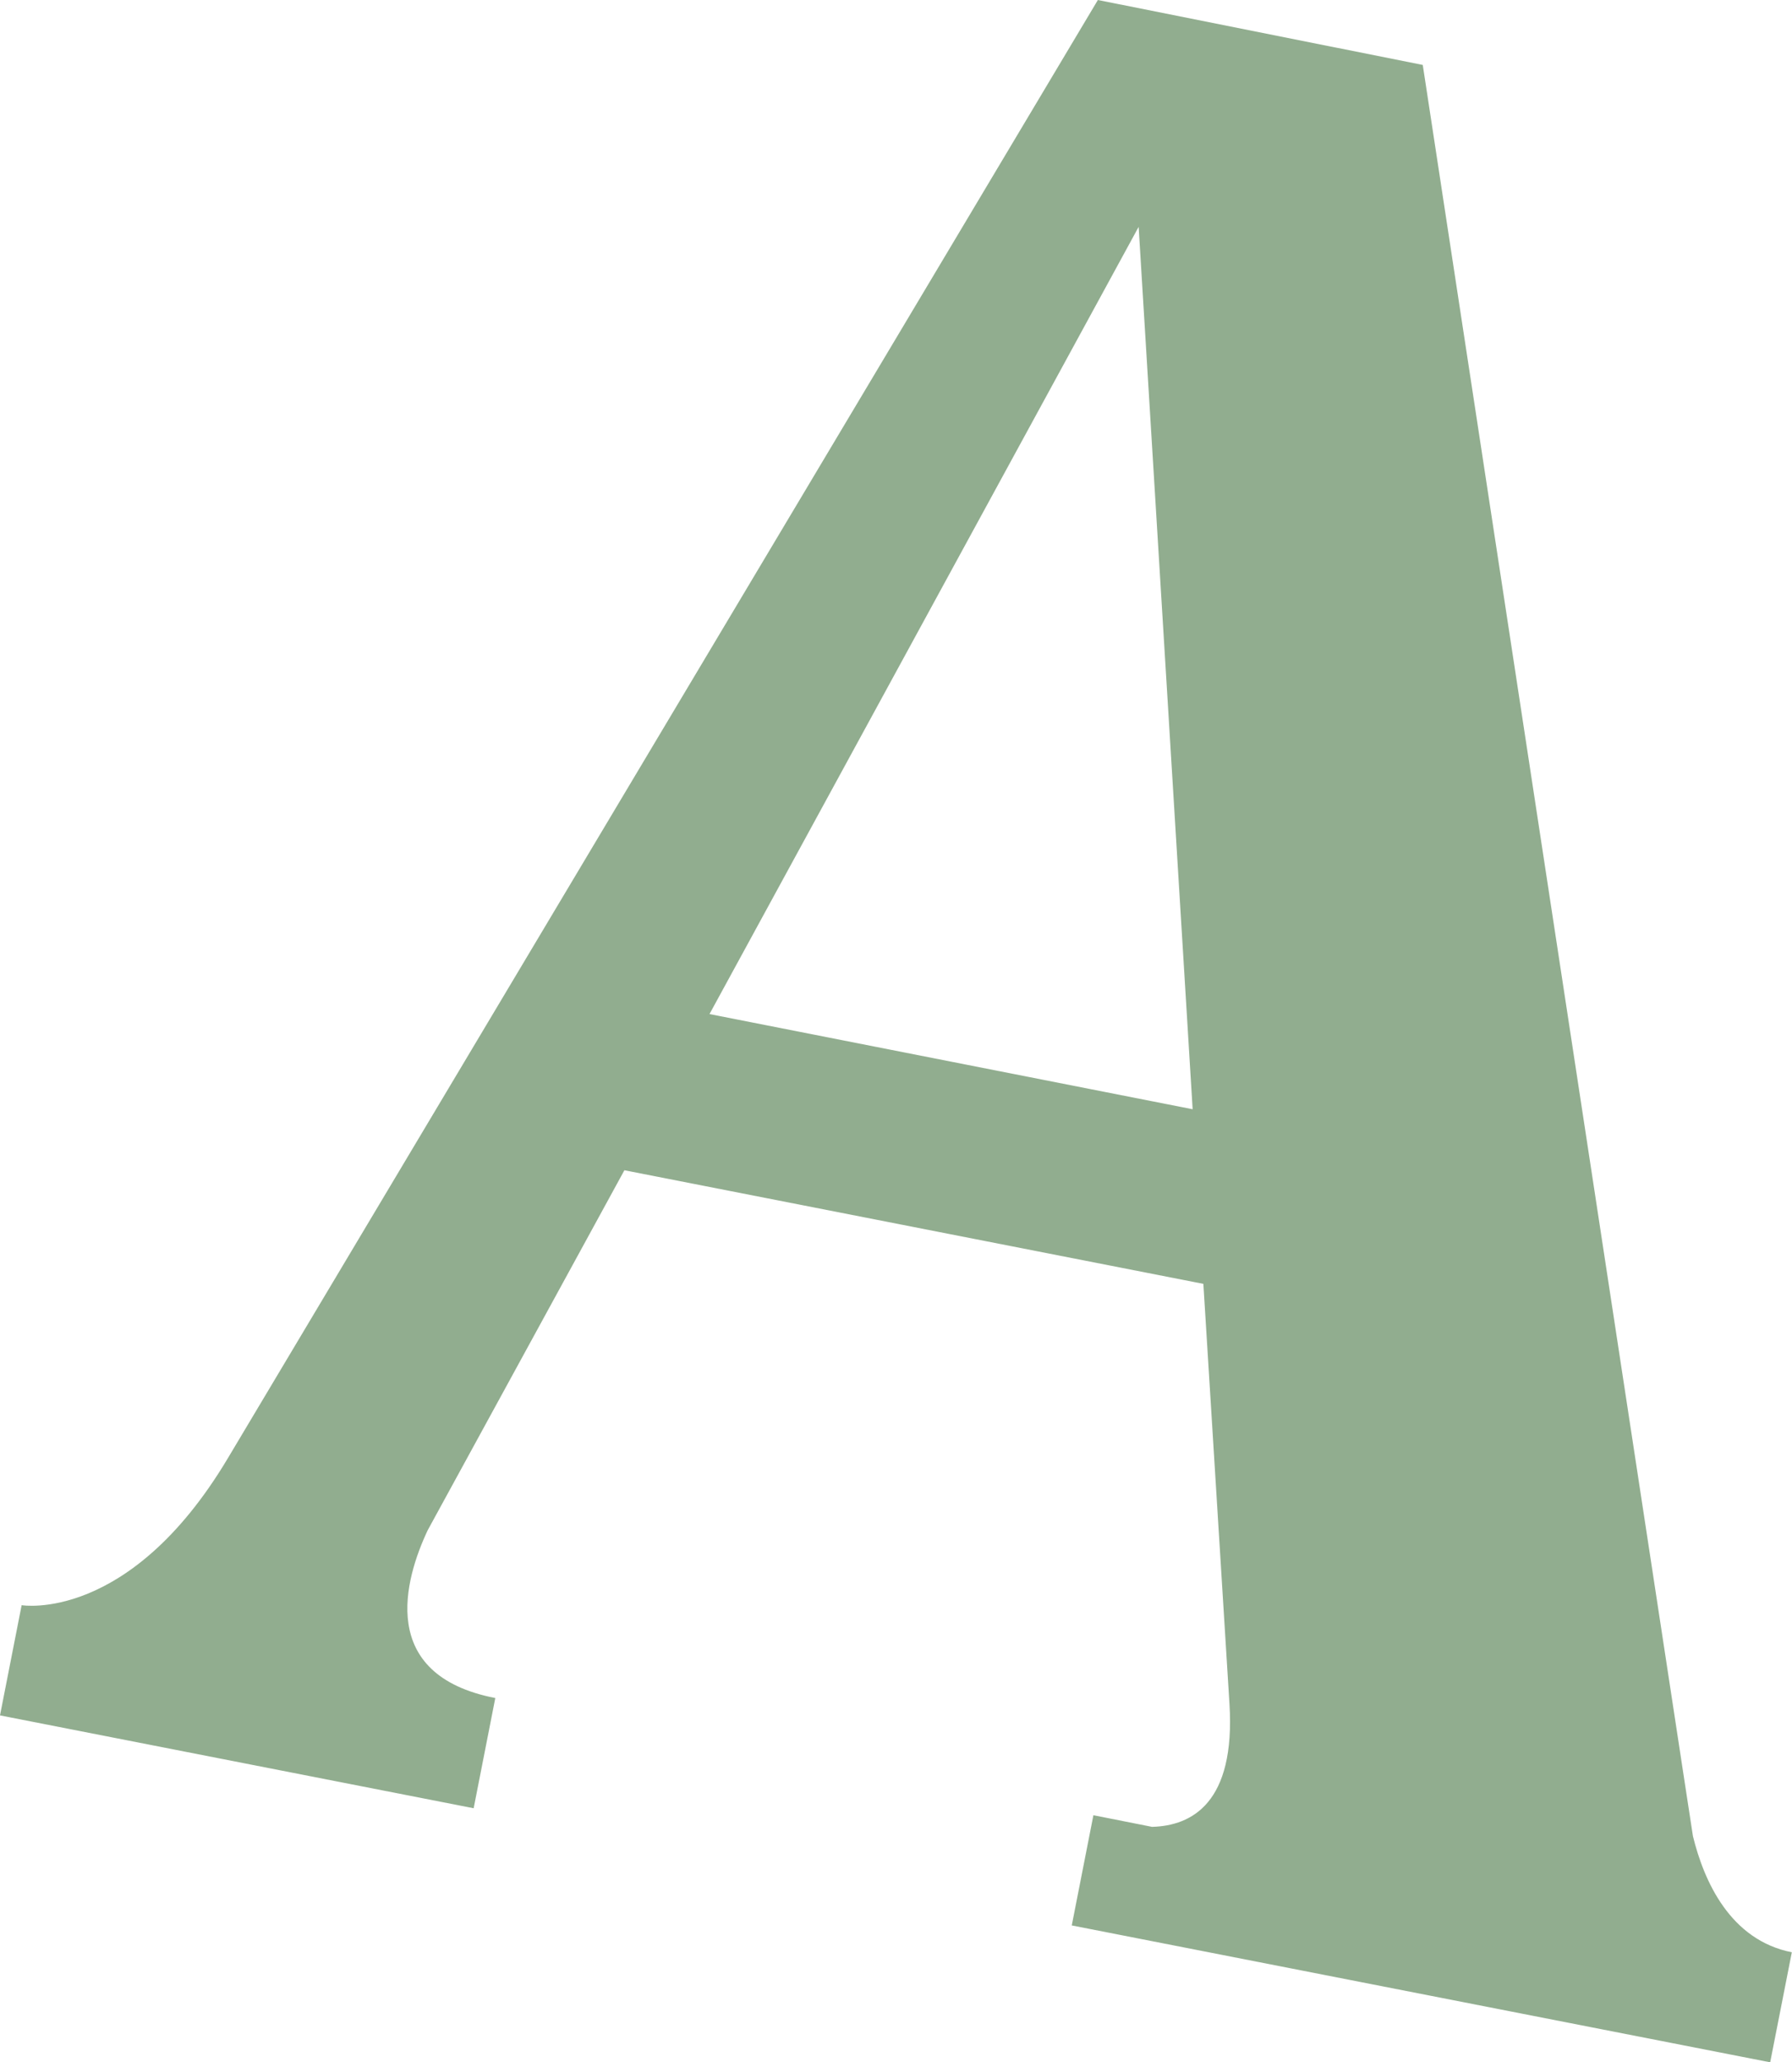 <svg xmlns="http://www.w3.org/2000/svg" viewBox="0 0 100.22 115.27">
  <defs>
    <style>
      .cls-1 {
        fill: #91ad8f;
      }
    </style>
  </defs>
  <g id="Layer_2" data-name="Layer 2">
    <g id="Amusic">
      <path id="A" class="cls-1" d="M94.68,102.63l-.46-3h0l-14.65-96L61.4,0,12.74,81.51h0C7.23,90.74,1.21,89.72,1.21,89.72L0,95.88l26.49,5.19,1.21-6.16c-6.62-1.29-5.07-6.64-3.78-9.38l11-20.12L67.3,71.76l1.46,23.48h0c.34,5.54-2.11,6.81-4.33,6.87l-3.28-.65-1.21,6.16L99,115.27l1.21-6.15C96.77,108.44,95.3,105.16,94.68,102.63Zm-55-45.95,24-44L66.7,62Z"/>
    </g>
  </g>
</svg>
